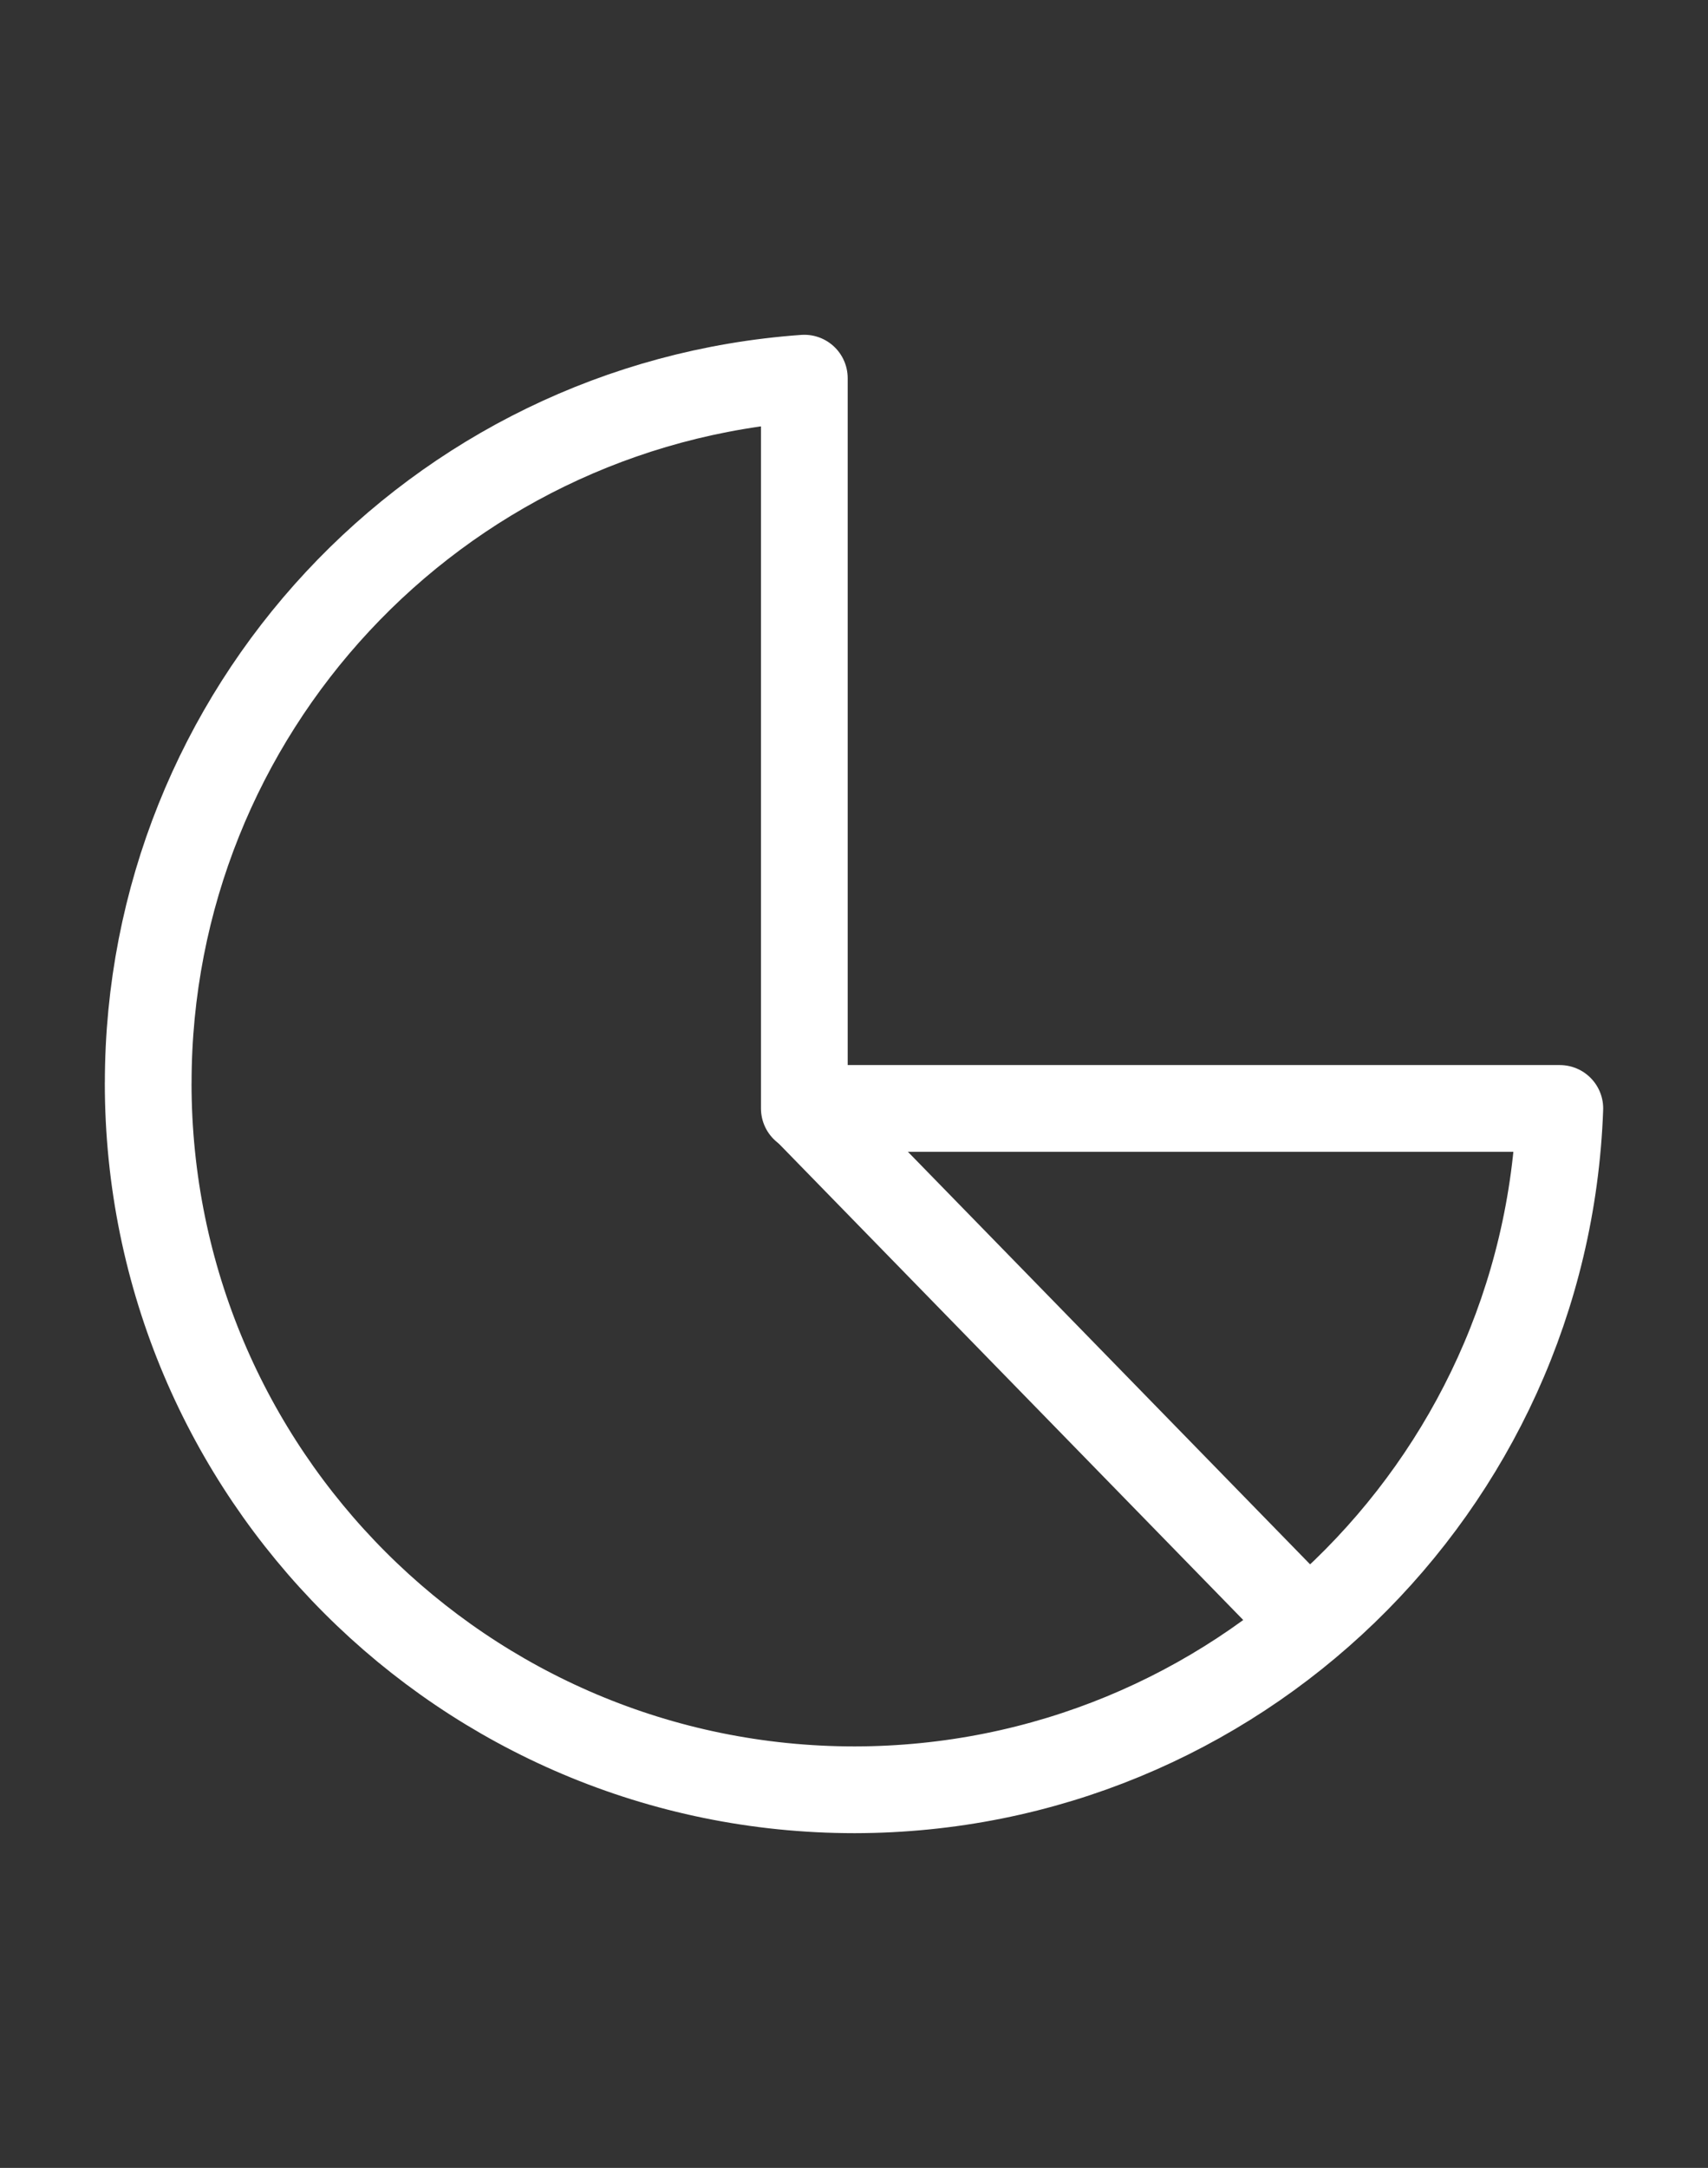 <?xml version="1.0" encoding="UTF-8" standalone="no"?>
<svg
   xmlns:dc="http://purl.org/dc/elements/1.1/"
   xmlns:cc="http://creativecommons.org/ns#"
   xmlns:rdf="http://www.w3.org/1999/02/22-rdf-syntax-ns#"
   xmlns:svg="http://www.w3.org/2000/svg"
   xmlns="http://www.w3.org/2000/svg"
   xmlns:sodipodi="http://sodipodi.sourceforge.net/DTD/sodipodi-0.dtd"
   xmlns:inkscape="http://www.inkscape.org/namespaces/inkscape"
   version="1.2"
   width="45.301"
   height="57.476"
   viewBox="0 0 45.301 57.476"
   id="svg2"
   inkscape:version="0.91 r13725"
   sodipodi:docname="theme12.svg">
  <rect x="0" y="0" width="45.301" height="57.476" fill="#333333" stroke="none"/>
  <defs
     id="defs14" />
  <sodipodi:namedview
     pagecolor="#ffffff"
     bordercolor="#666666"
     borderopacity="1"
     objecttolerance="10"
     gridtolerance="10"
     guidetolerance="10"
     inkscape:pageopacity="0"
     inkscape:pageshadow="2"
     inkscape:window-width="1920"
     inkscape:window-height="1152"
     id="namedview12"
     showgrid="false"
     inkscape:zoom="5.656854"
     inkscape:cx="10.285743"
     inkscape:cy="28.004601"
     inkscape:window-x="0"
     inkscape:window-y="29"
     inkscape:window-maximized="1"
     inkscape:current-layer="svg2"
     fit-margin-top="0"
     fit-margin-left="0"
     fit-margin-right="0"
     fit-margin-bottom="0"
     showguides="false"
     inkscape:guide-bbox="true">
    <sodipodi:guide
       orientation="0,1"
       position="27.93,33.861"
       id="guide2992" />
    <sodipodi:guide
       orientation="0,1"
       position="-3.292,25.908"
       id="guide3764" />
  </sodipodi:namedview>
  <title
     id="title4">Image cloud</title>
  <desc
     id="desc6">Vector image cloud</desc>
  <g
     id="g6406-8-7"
     transform="matrix(0,1,-1,0,397.068,-391.485)"
     style="stroke:#ffffff;stroke-width:2.3;stroke-miterlimit:4;stroke-dasharray:none">
    <path
       sodipodi:nodetypes="cccccc"
       inkscape:connector-curvature="0"
       id="path5739-67-8-5-1"
       d="m 420.198,393.138 c 10.349,4.1e-4 18.738,-8.389 18.738,-18.738 -0.012,-10.078 -7.993,-18.341 -18.064,-18.703 l 2e-5,20.038 -19.361,1e-5 c 0.7,9.804 8.858,17.401 18.687,17.402 z"
       style="color:#000000;display:inline;overflow:visible;visibility:visible;opacity:1;fill:none;fill-opacity:1;fill-rule:nonzero;stroke:#ffffff;stroke-width:2.3;stroke-linecap:round;stroke-linejoin:round;stroke-miterlimit:4;stroke-dasharray:none;stroke-dashoffset:0;stroke-opacity:1;marker:none;enable-background:accumulate" />
  </g>
  <path
     style="fill:none;fill-rule:evenodd;stroke:#ffffff;stroke-width:2.3;stroke-linecap:butt;stroke-linejoin:miter;stroke-miterlimit:4;stroke-dasharray:none;stroke-opacity:1"
     d="m 21.314,29.347 13.382,13.721"
     id="path6515-8"
     inkscape:connector-curvature="0"
     sodipodi:nodetypes="cc" />
</svg>
